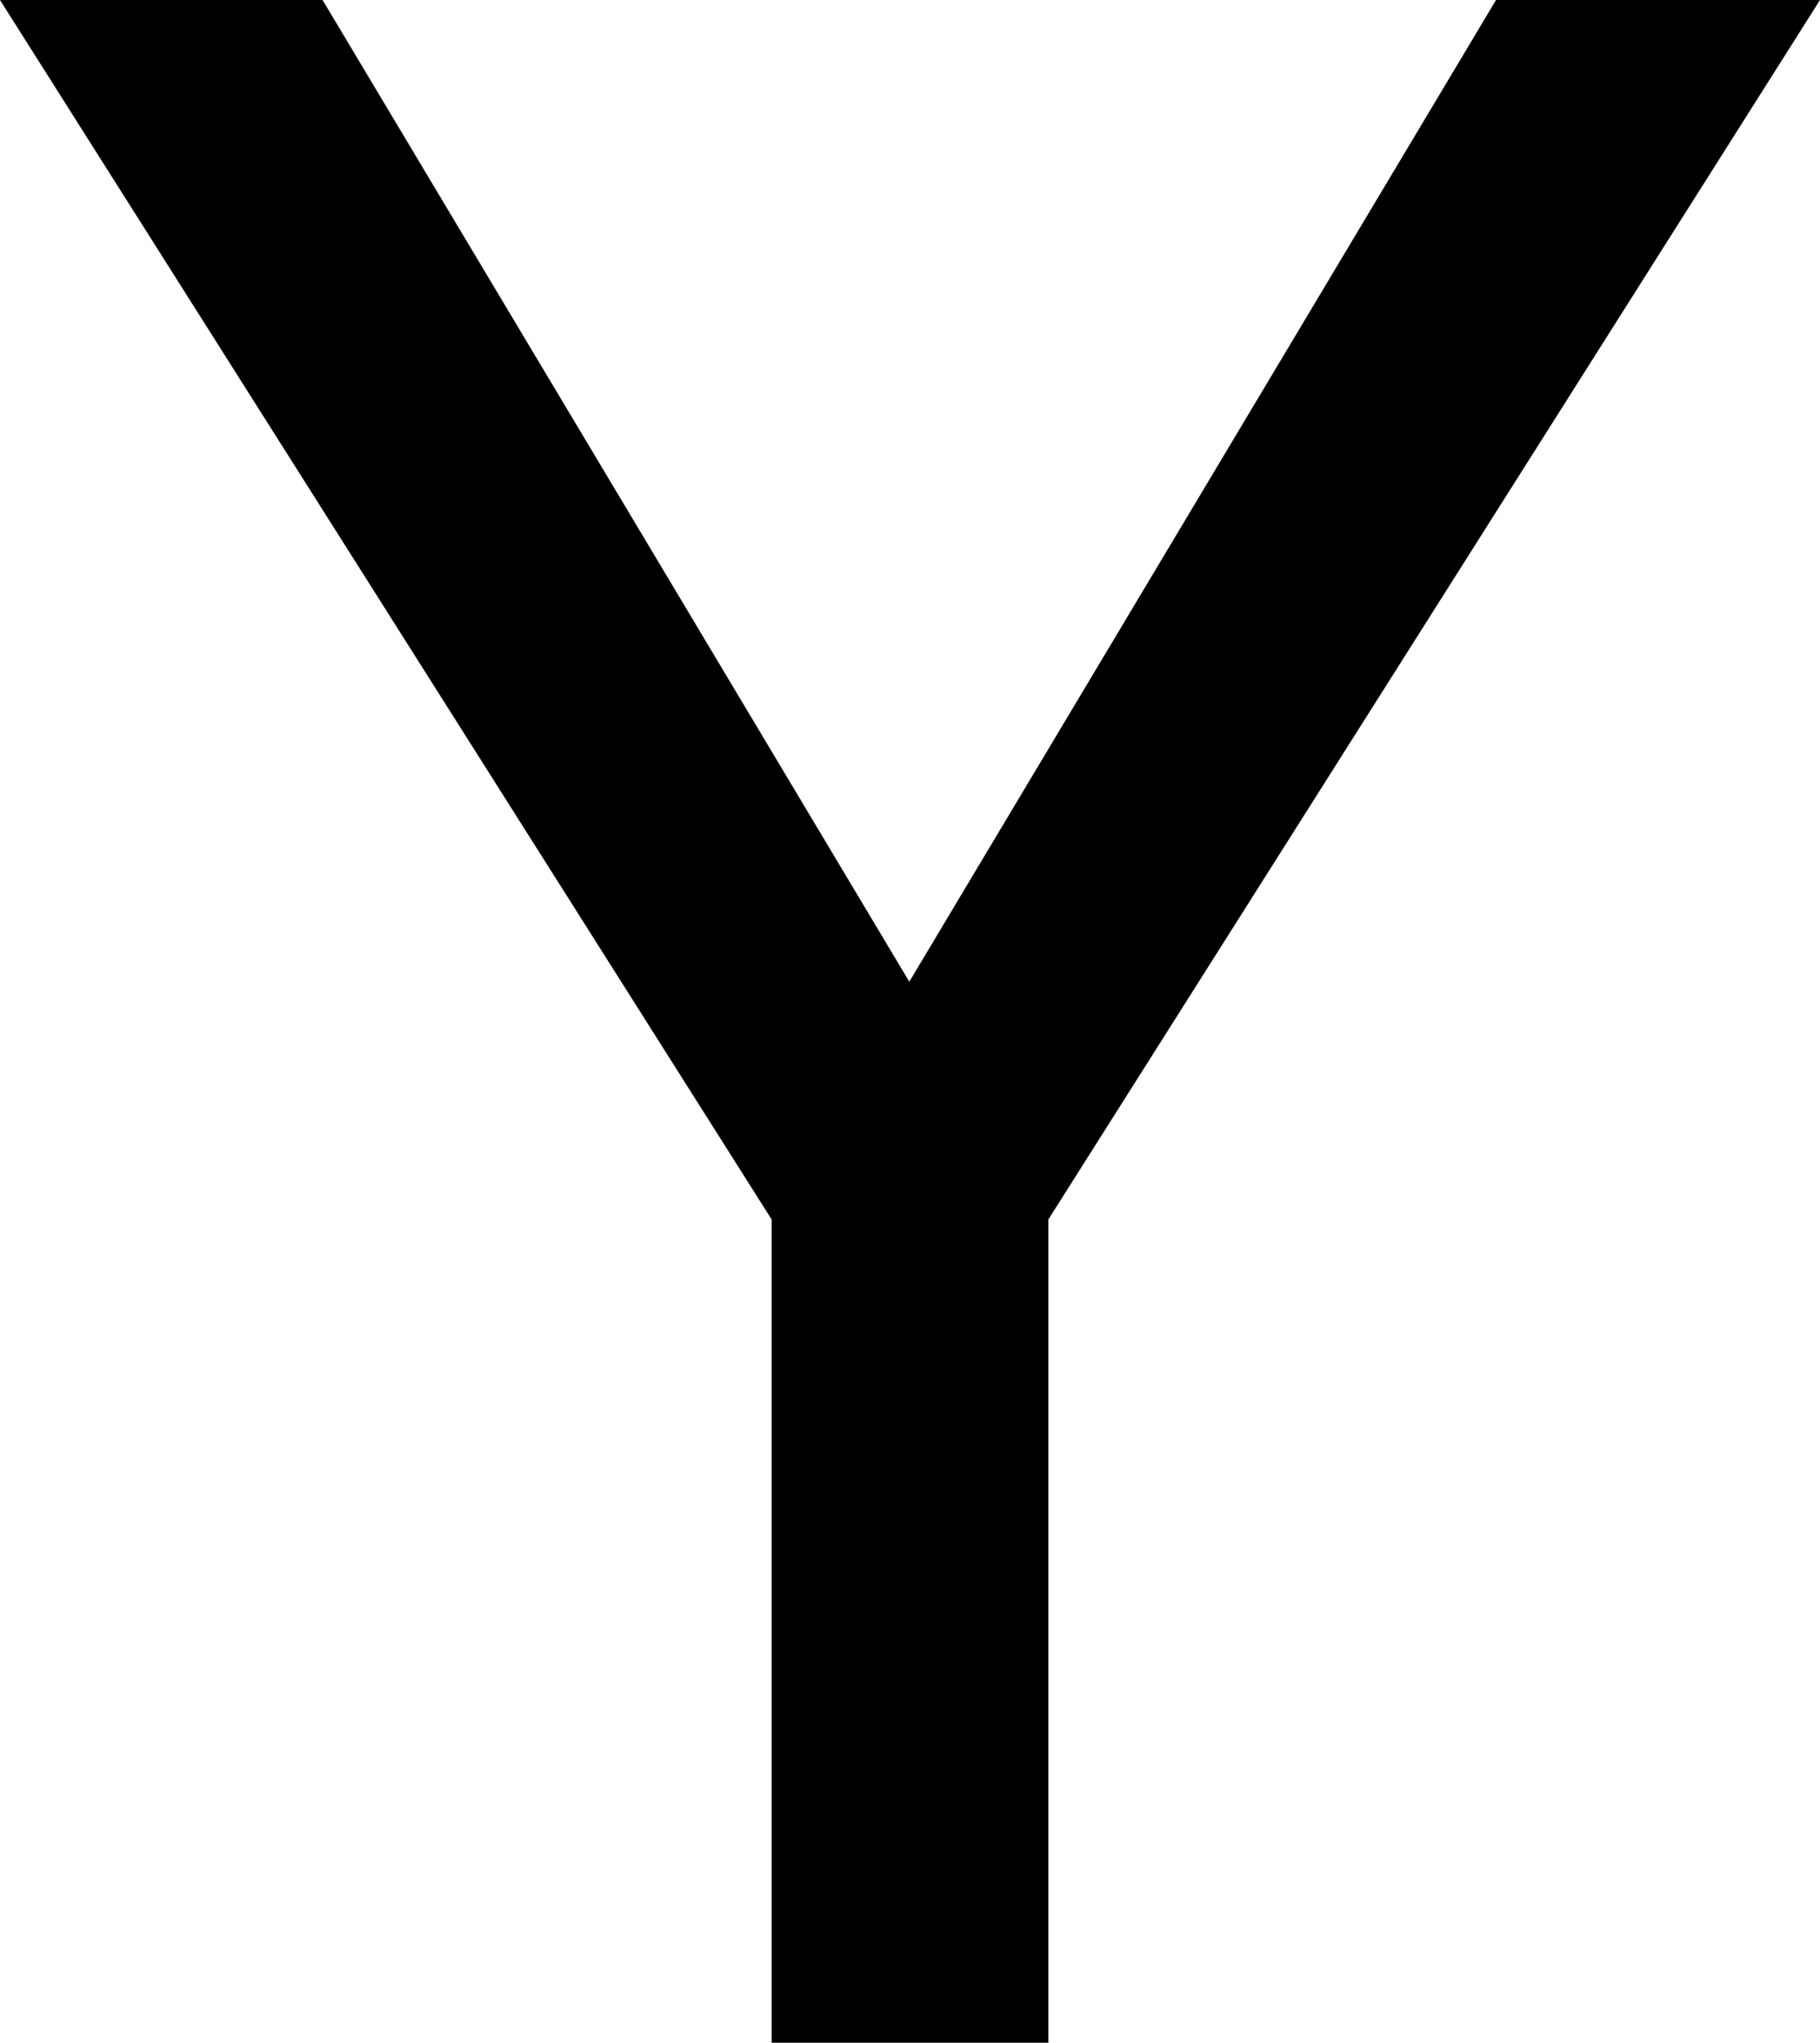 <svg xmlns="http://www.w3.org/2000/svg" width="1309" height="1469" viewBox="0 0 1309 1469">
  <path d="M42 1469H274L696 763L1118 1469H1351L796 592V0H597V592ZM699 1469Z" transform="translate(-42 1469) scale(1 -1)" fill="black"/>
</svg>